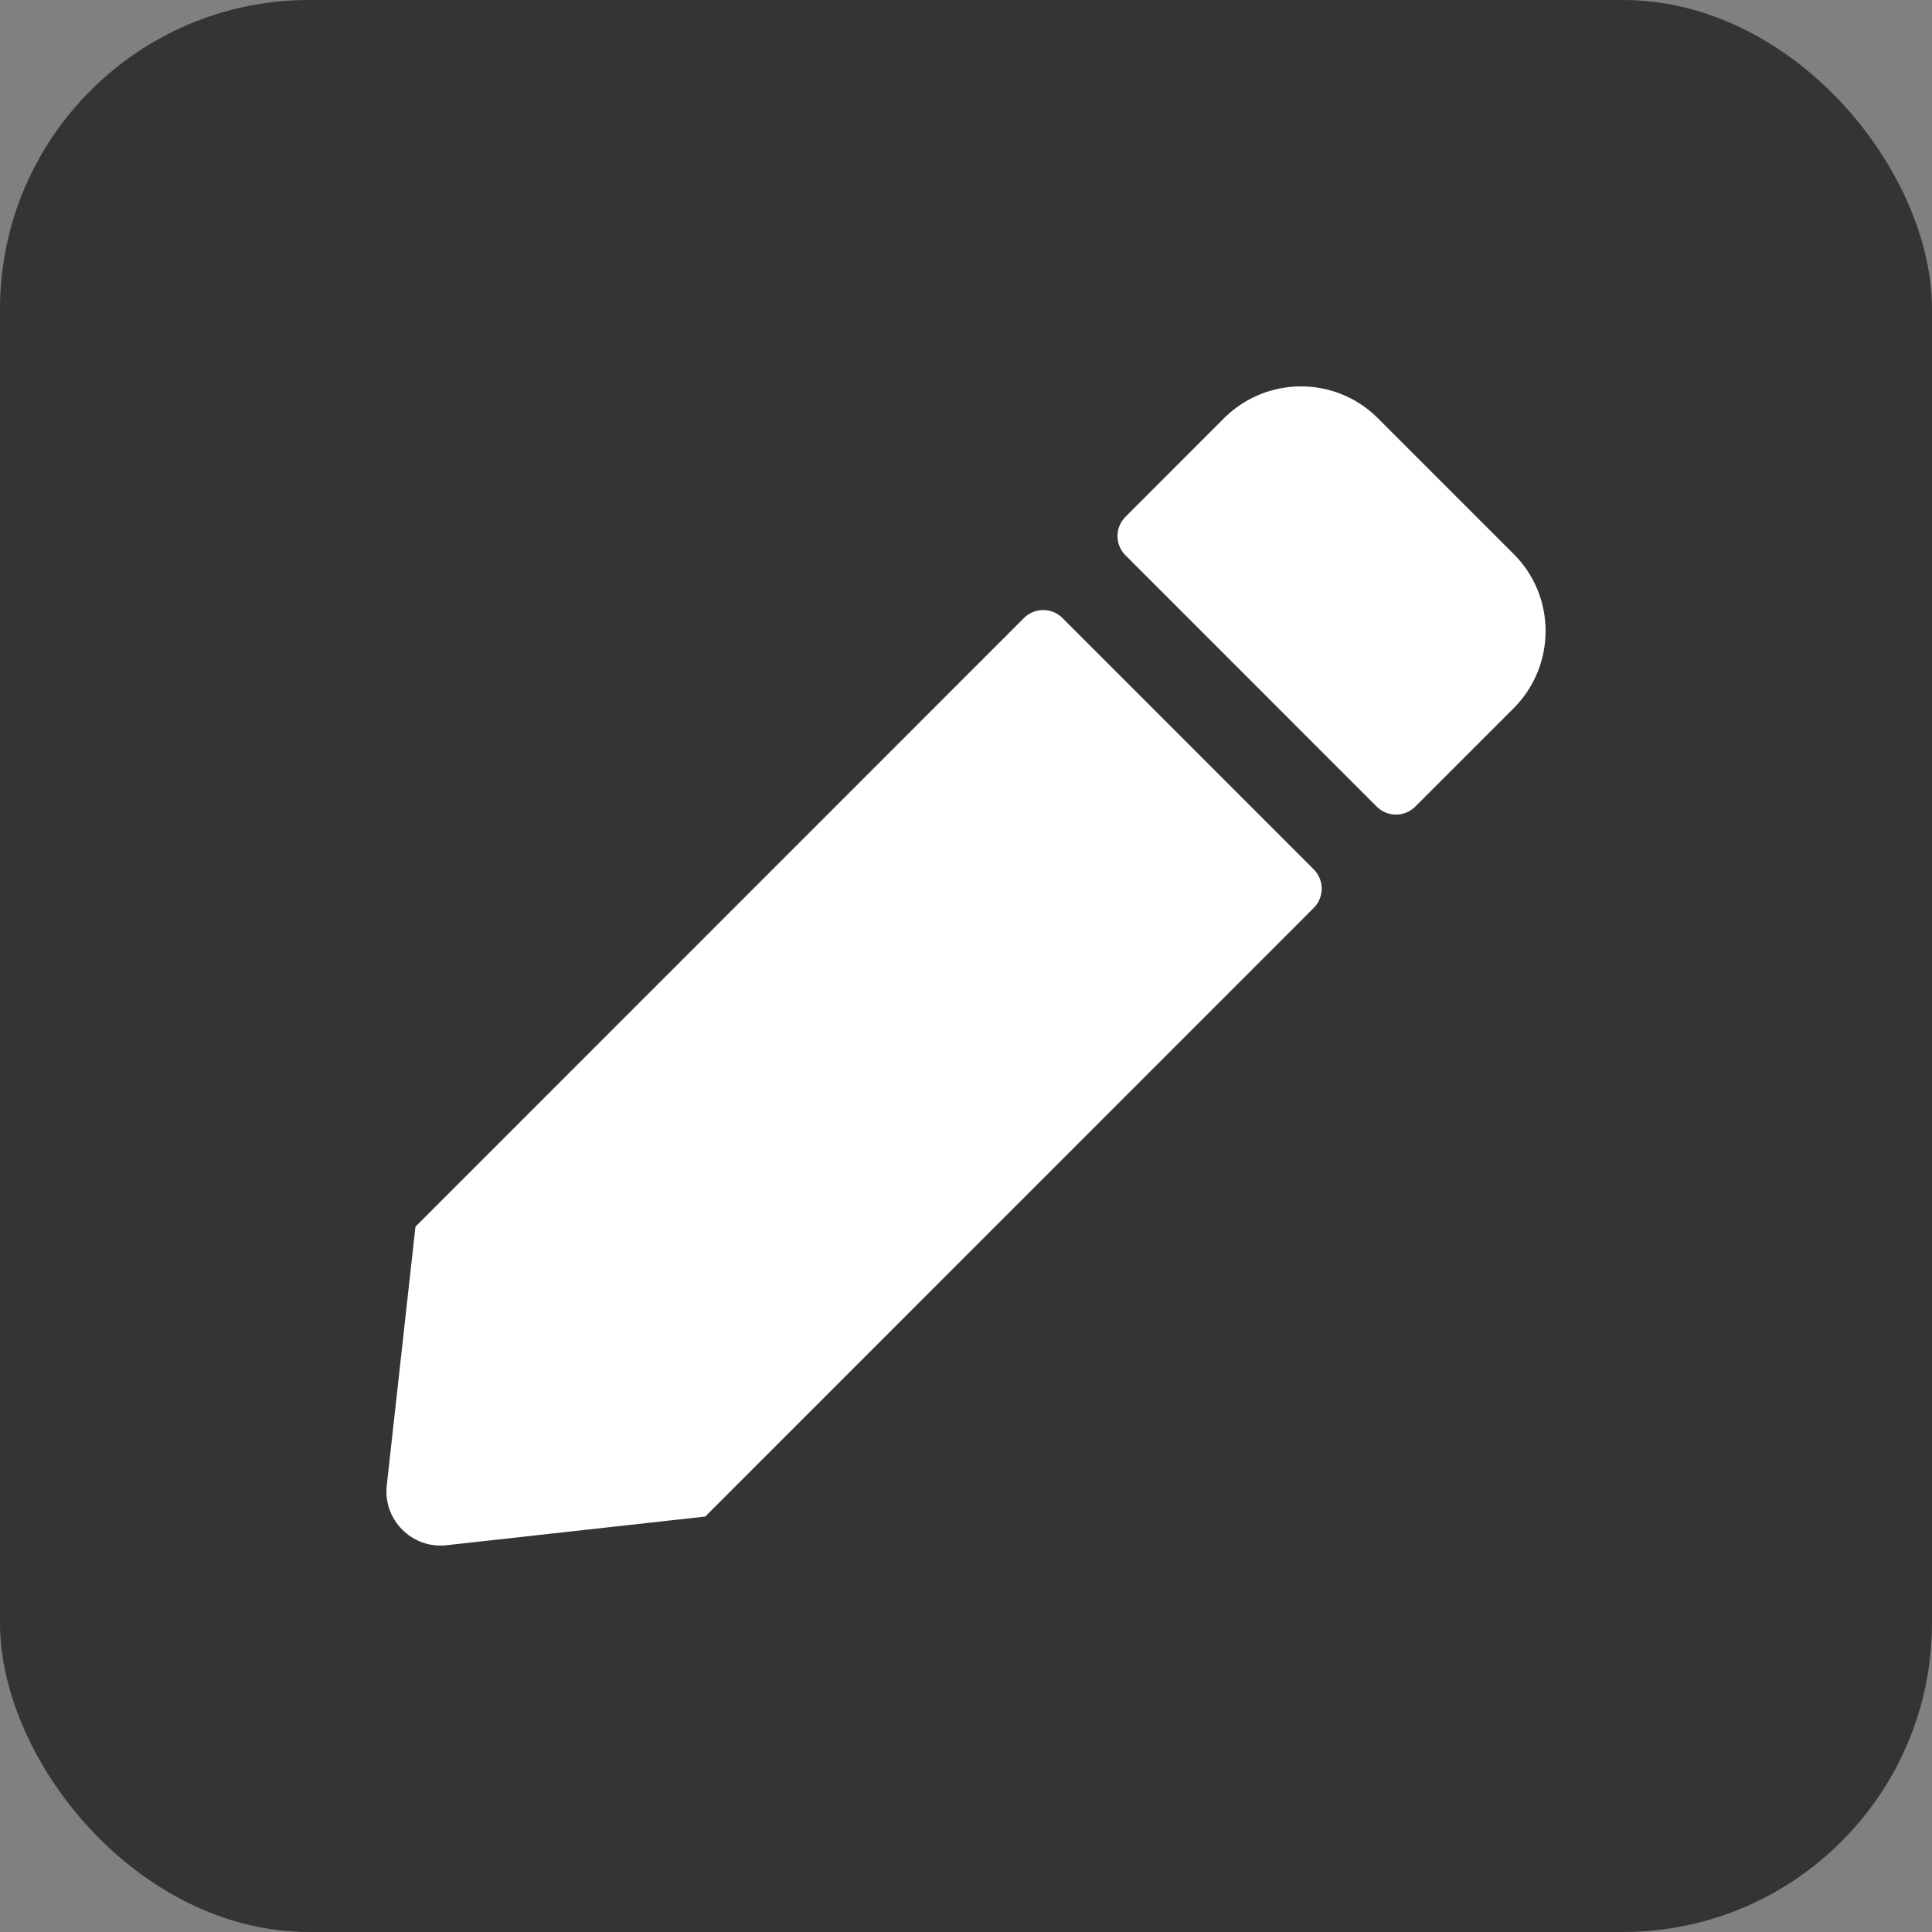 <svg width="25" height="25" viewBox="0 0 25 25" fill="none" xmlns="http://www.w3.org/2000/svg">
<rect x="0" y="0" width="25" height="25" fill="#808080" stroke="none"/>
<rect width="25" height="25" rx="4" fill="#343434"/>
<path d="M13.748 7.997L17 11.25C17.137 11.387 17.137 11.611 17 11.748L13.063 15.686L9.126 19.624L5.78 19.995C5.333 20.046 4.954 19.667 5.005 19.22L5.376 15.873L13.25 7.997C13.387 7.86 13.611 7.86 13.748 7.997ZM19.589 7.171L17.829 5.411C17.281 4.863 16.391 4.863 15.839 5.411L14.563 6.688C14.426 6.825 14.426 7.048 14.563 7.185L17.815 10.438C17.952 10.575 18.176 10.575 18.313 10.438L19.589 9.162C20.137 8.61 20.137 7.719 19.589 7.171Z" fill="white"/>
</svg>
